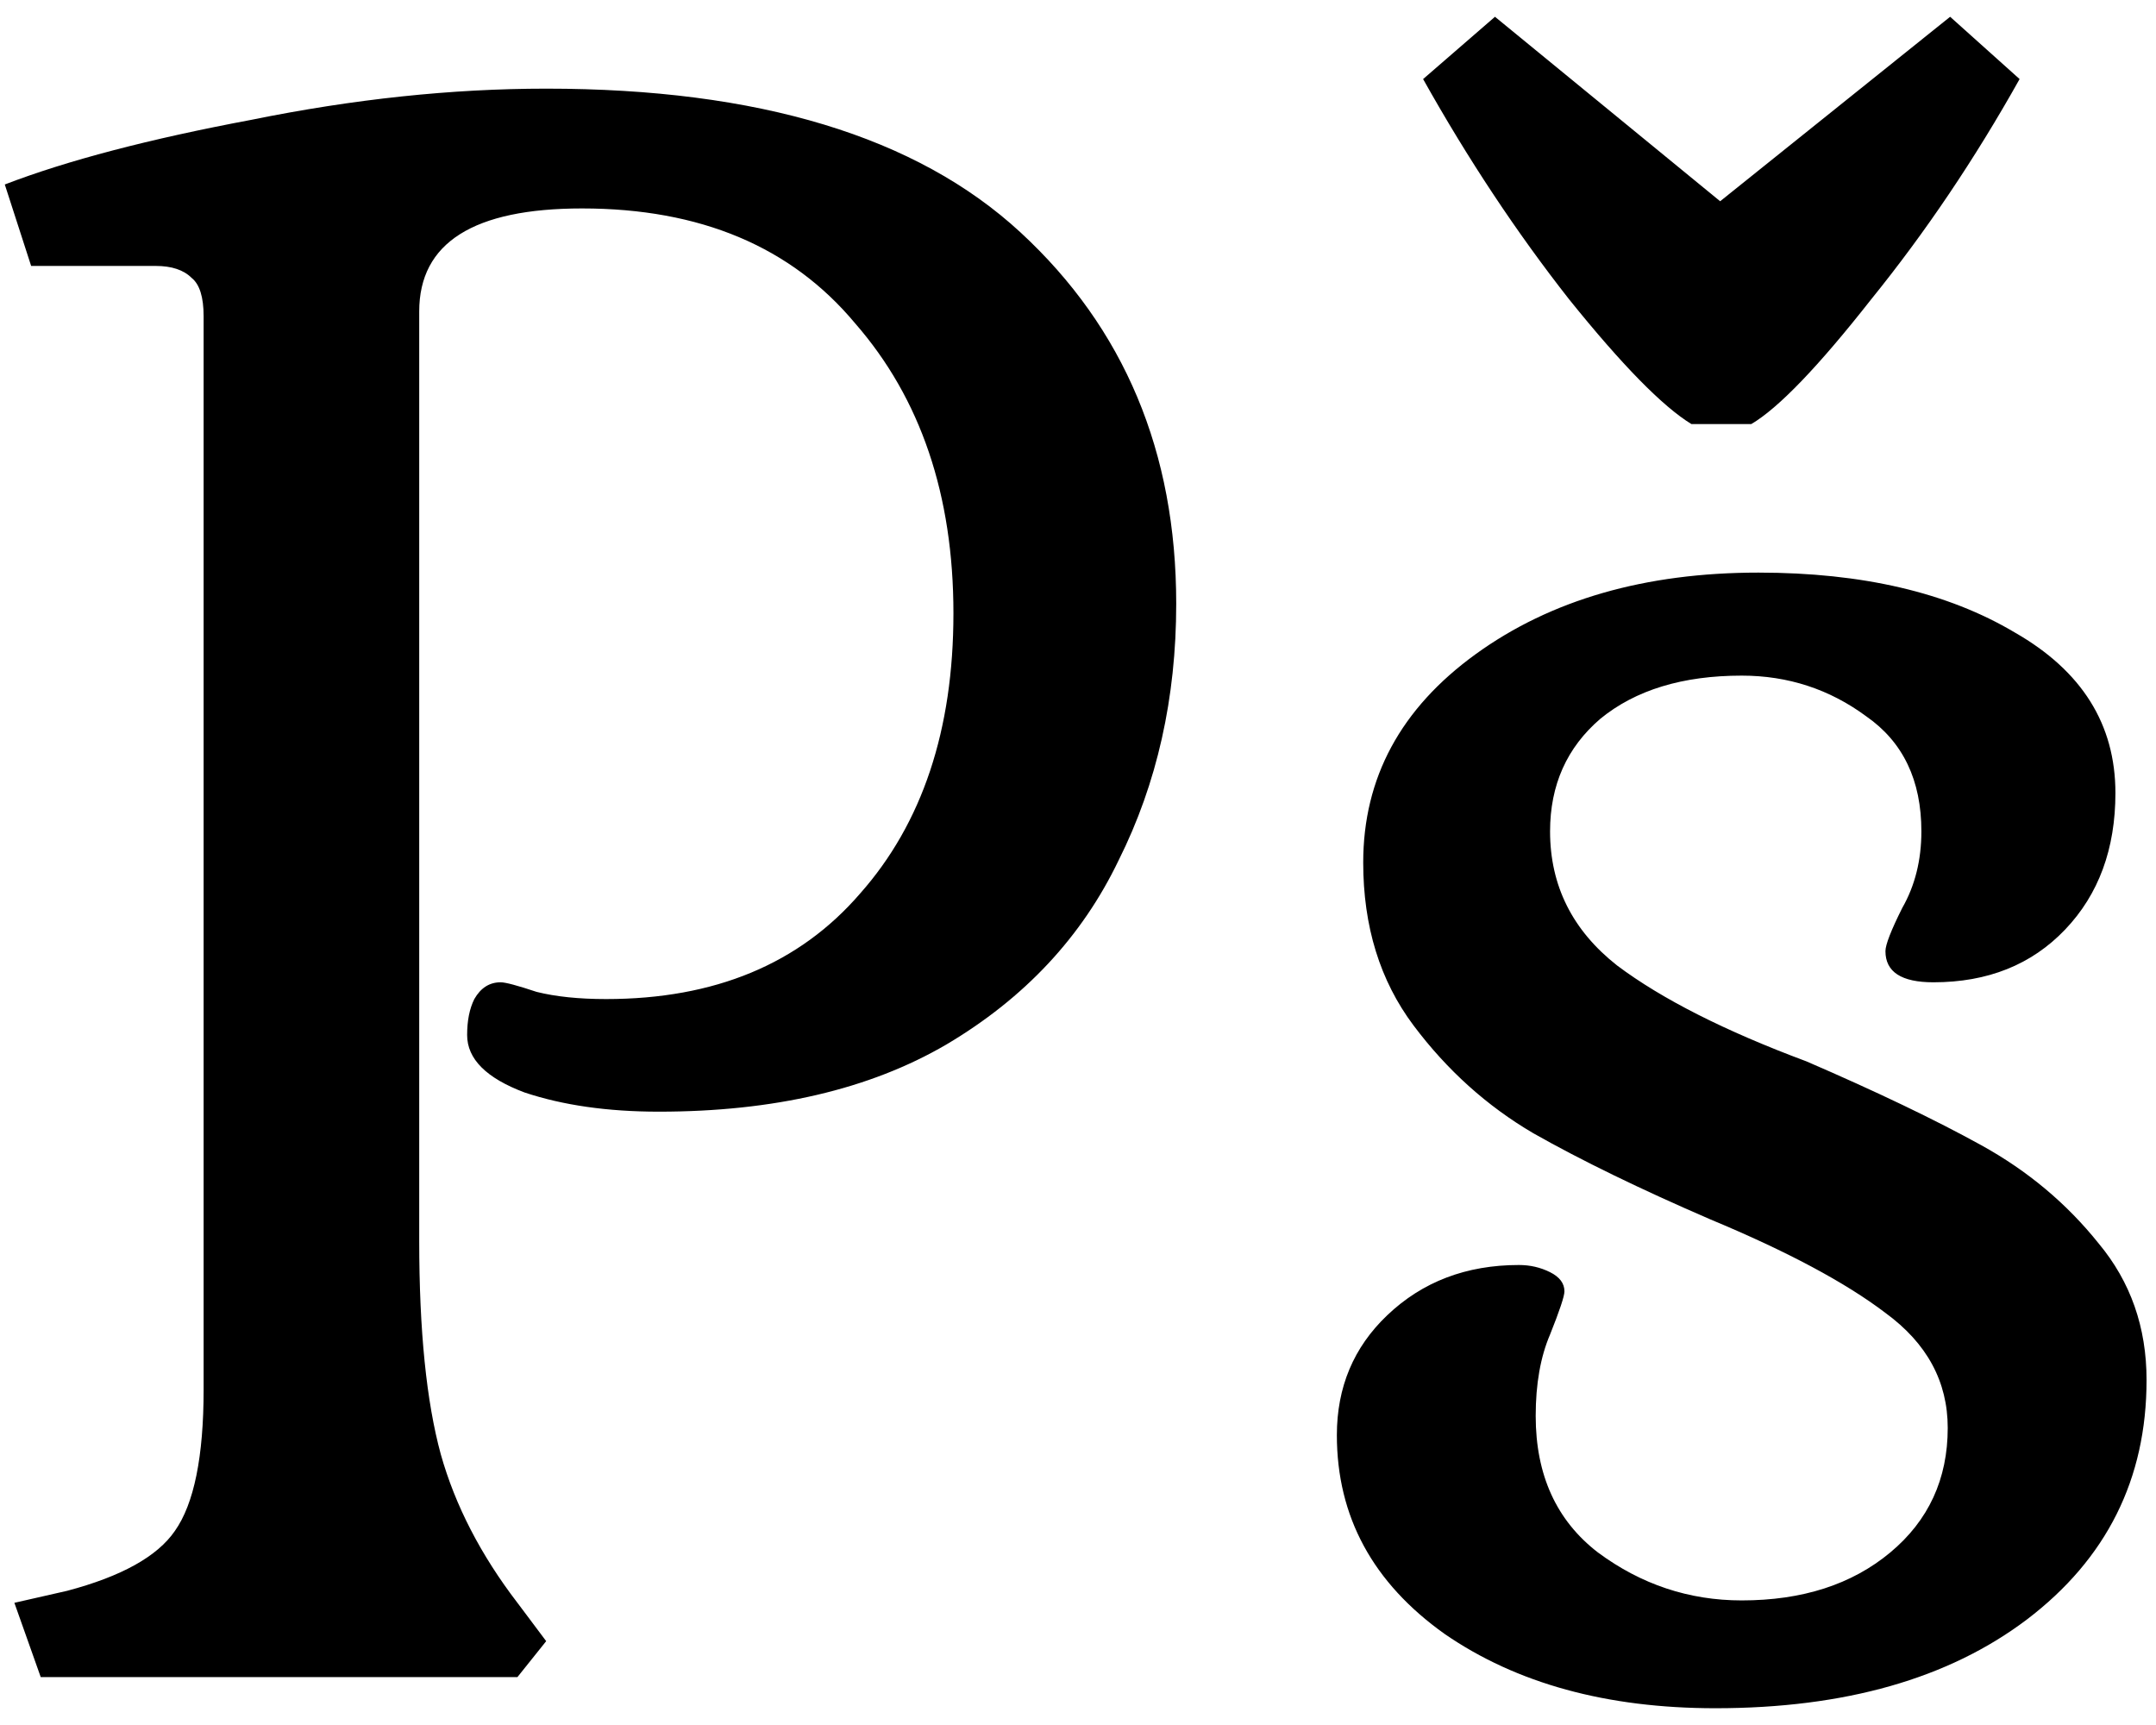 <svg width="90" height="72" viewBox="0 0 90 72" fill="none" xmlns="http://www.w3.org/2000/svg">
<path d="M0.6 66.9L2.8 66.4C5.067 65.8 6.567 64.967 7.3 63.9C8.1 62.767 8.5 60.8 8.5 58V13.2C8.5 12.4 8.333 11.867 8 11.6C7.667 11.267 7.167 11.1 6.5 11.1H1.3L0.2 7.7C2.8 6.7 6.233 5.8 10.5 5C14.767 4.133 18.867 3.7 22.8 3.7C31.667 3.7 38.267 5.7 42.6 9.7C46.933 13.7 49.1 18.867 49.1 25.2C49.1 29.133 48.3 32.7 46.7 35.9C45.167 39.1 42.767 41.667 39.5 43.6C36.3 45.467 32.3 46.4 27.5 46.4C25.367 46.4 23.5 46.133 21.9 45.6C20.3 45 19.5 44.2 19.5 43.2C19.5 42.6 19.6 42.1 19.8 41.7C20.067 41.233 20.433 41 20.9 41C21.1 41 21.6 41.133 22.4 41.4C23.2 41.6 24.167 41.7 25.3 41.7C29.833 41.7 33.367 40.233 35.9 37.3C38.5 34.367 39.8 30.467 39.8 25.6C39.8 20.667 38.433 16.633 35.7 13.5C33.033 10.3 29.233 8.7 24.3 8.7C19.767 8.7 17.5 10.133 17.5 13V51.8C17.5 55.533 17.8 58.5 18.4 60.7C19 62.833 20.067 64.9 21.6 66.9L22.8 68.5L21.6 70H1.7L0.6 66.9ZM70.606 17.7C69.406 16.967 67.706 15.233 65.506 12.5C63.306 9.7 61.273 6.633 59.406 3.3L62.406 0.7L71.806 8.4L81.406 0.7L84.306 3.3C82.44 6.633 80.373 9.7 78.106 12.5C75.906 15.3 74.24 17.033 73.106 17.7H70.606ZM71.606 71.3C67.073 71.3 63.306 70.267 60.306 68.2C57.306 66.067 55.806 63.3 55.806 59.9C55.806 57.9 56.506 56.233 57.906 54.9C59.373 53.5 61.206 52.8 63.406 52.8C63.873 52.8 64.306 52.9 64.706 53.1C65.106 53.3 65.306 53.567 65.306 53.9C65.306 54.1 65.106 54.7 64.706 55.7C64.306 56.633 64.106 57.767 64.106 59.1C64.106 61.567 64.973 63.467 66.706 64.8C68.506 66.133 70.506 66.8 72.706 66.8C75.24 66.8 77.306 66.133 78.906 64.8C80.506 63.467 81.306 61.733 81.306 59.6C81.306 57.667 80.44 56.067 78.706 54.8C77.04 53.533 74.606 52.233 71.406 50.9C68.473 49.633 66.006 48.433 64.006 47.3C62.073 46.167 60.406 44.667 59.006 42.8C57.606 40.933 56.906 38.667 56.906 36C56.906 32.467 58.473 29.567 61.606 27.3C64.74 25.033 68.673 23.9 73.406 23.9C77.74 23.9 81.306 24.733 84.106 26.4C86.906 28 88.306 30.233 88.306 33.1C88.306 35.433 87.606 37.333 86.206 38.8C84.806 40.267 82.973 41 80.706 41C79.373 41 78.706 40.567 78.706 39.7C78.706 39.433 78.94 38.833 79.406 37.9C79.94 36.967 80.206 35.9 80.206 34.7C80.206 32.567 79.44 30.967 77.906 29.9C76.373 28.767 74.64 28.2 72.706 28.2C70.24 28.2 68.273 28.8 66.806 30C65.406 31.2 64.706 32.767 64.706 34.7C64.706 36.967 65.64 38.833 67.506 40.3C69.373 41.7 72.006 43.033 75.406 44.3C78.34 45.567 80.773 46.733 82.706 47.8C84.64 48.867 86.273 50.233 87.606 51.9C88.94 53.5 89.606 55.4 89.606 57.6C89.606 61.733 87.94 65.067 84.606 67.6C81.34 70.067 77.006 71.3 71.606 71.3Z" fill="black"/>
</svg>
